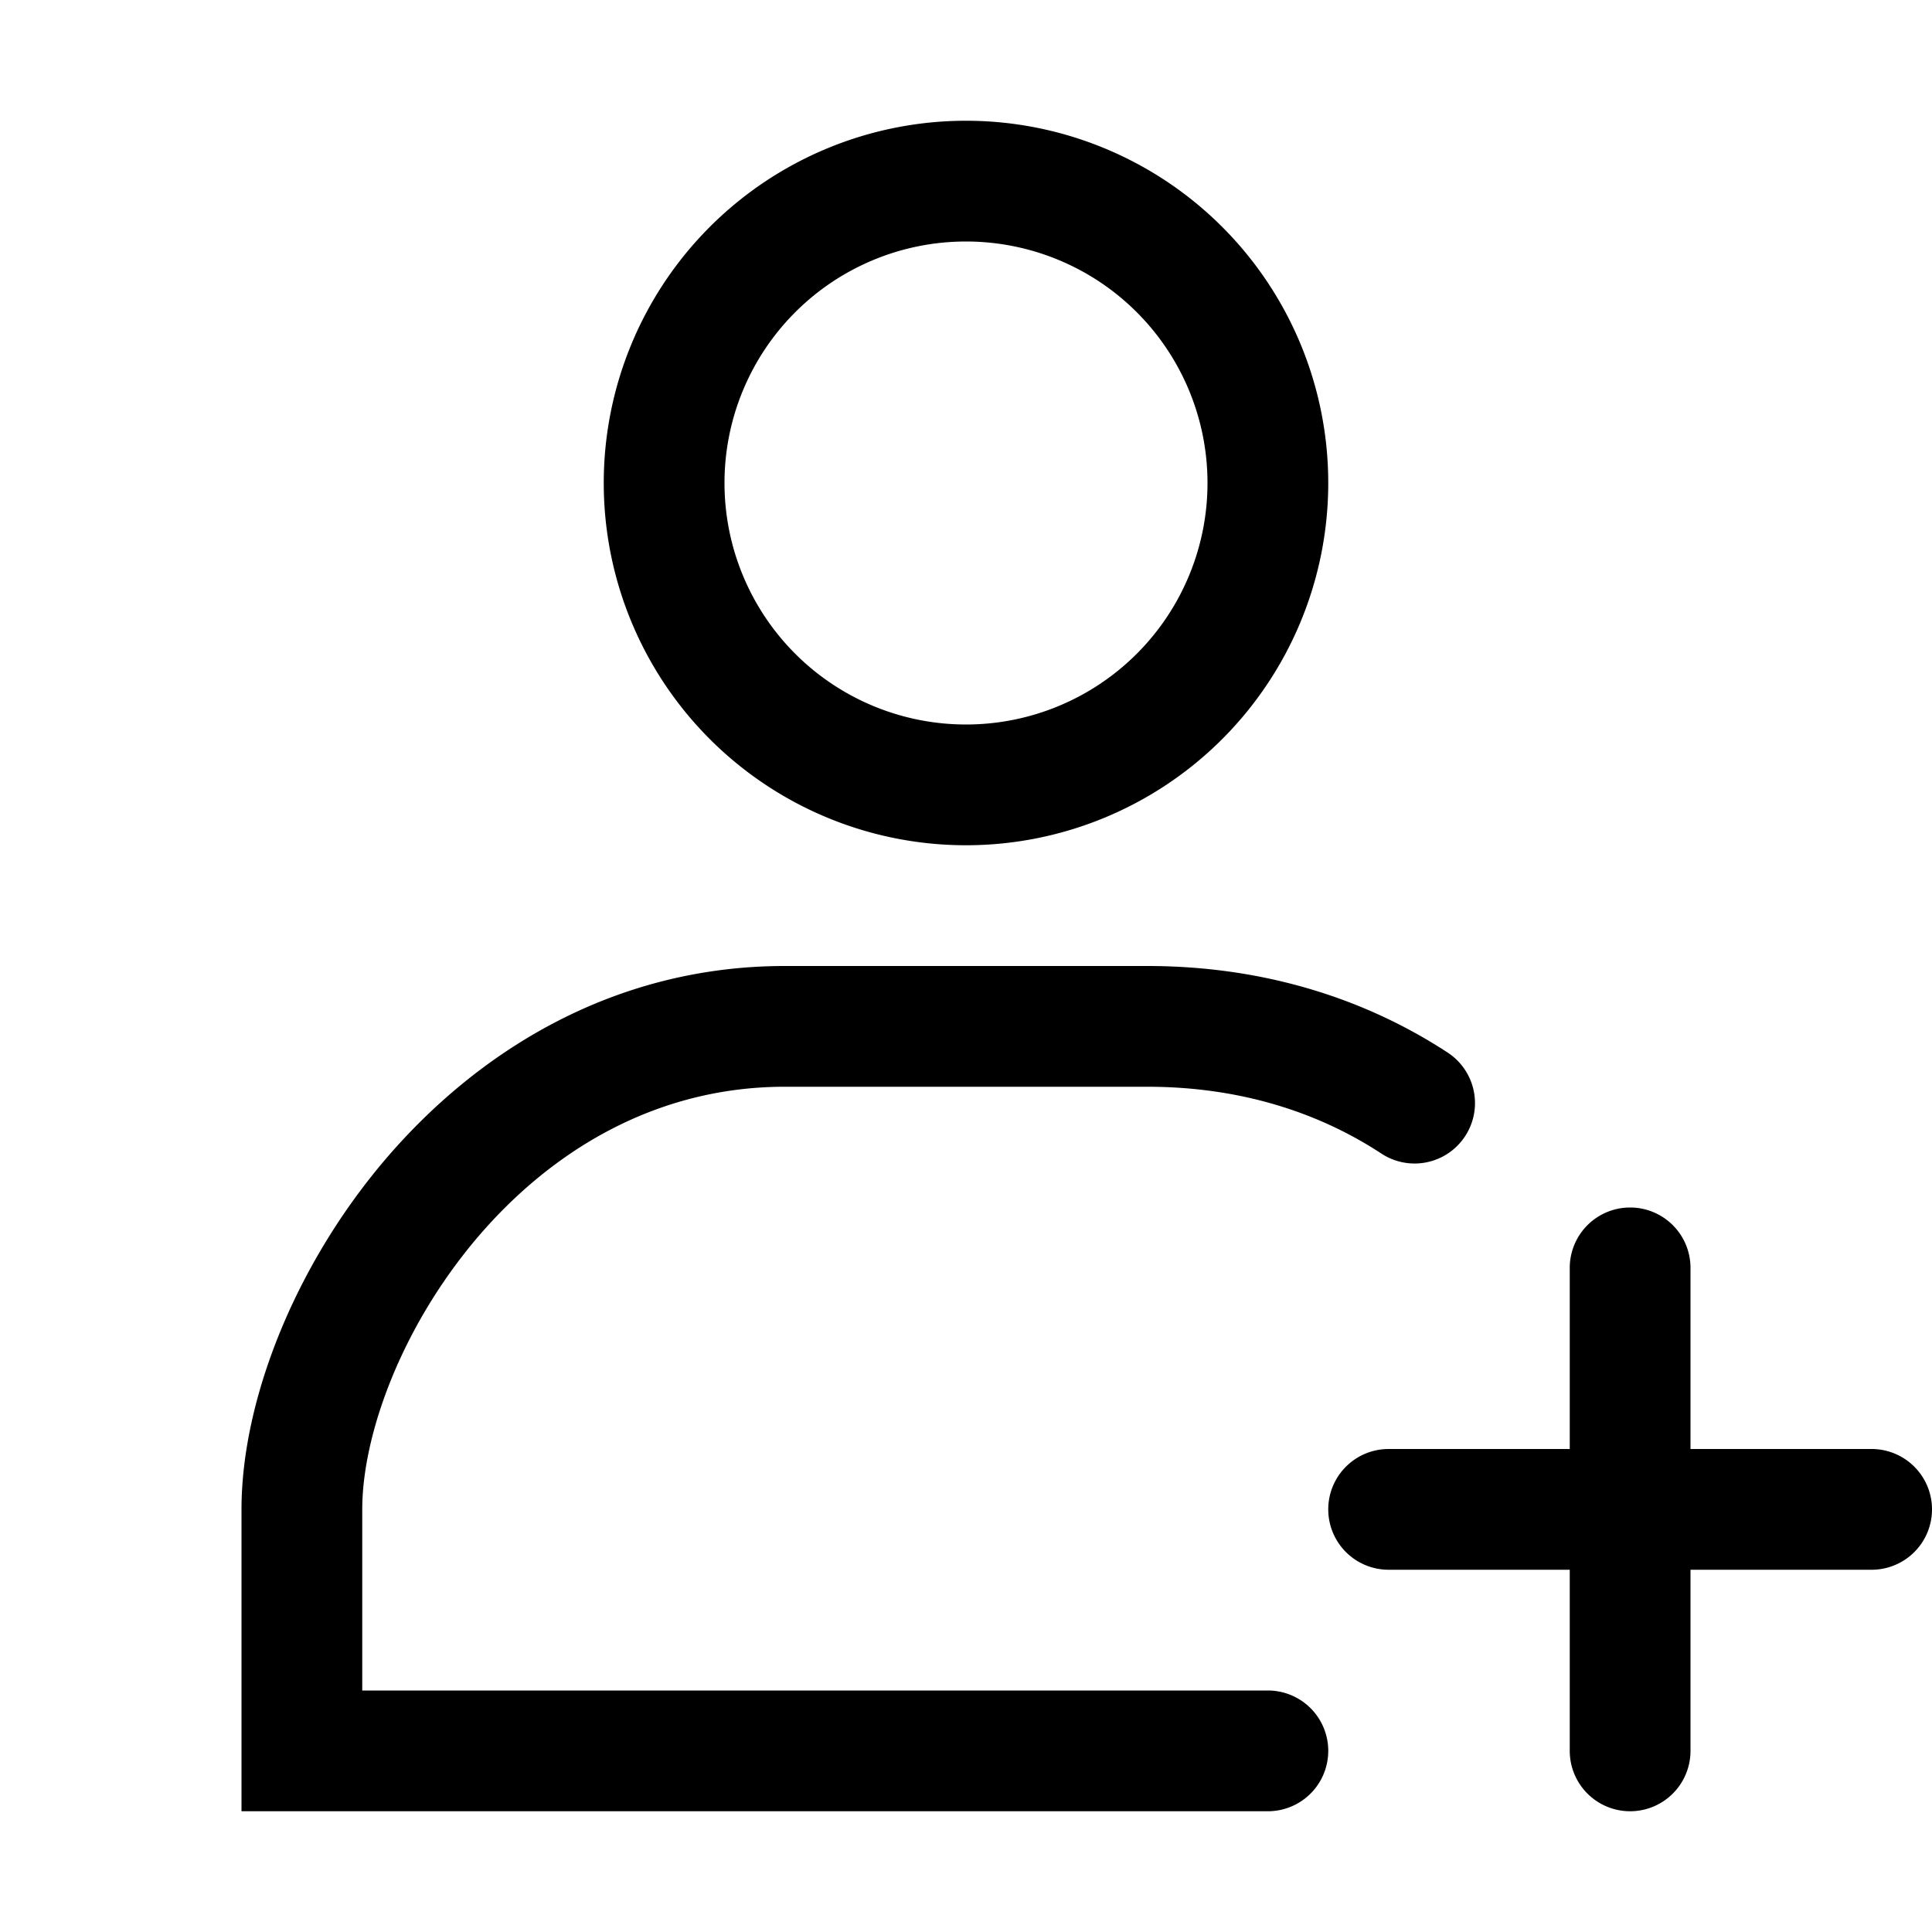 <svg width="16" height="16" fill="none" xmlns="http://www.w3.org/2000/svg">
  <path fill-rule="evenodd" clip-rule="evenodd"
        d="M8 6a2 2 0 100-4 2 2 0 000 4zm0 1a3 3 0 100-6 3 3 0 000 6zm-4.056 3.26C3.318 11.002 3 11.89 3 12.5V14h7.5a.5.5 0 010 1H2v-2.5c0-.89.432-2.001 1.18-2.885C3.94 8.718 5.07 8 6.5 8h3c.96 0 1.801.267 2.489.717a.5.5 0 01-.548.837C10.92 9.212 10.27 9 9.5 9h-3c-1.07 0-1.94.532-2.556 1.26zM14 10.5a.5.5 0 00-1 0V12h-1.5a.5.5 0 000 1H13v1.5a.5.5 0 001 0V13h1.5a.5.5 0 000-1H14v-1.5z"
        fill="#000"/>
</svg>
